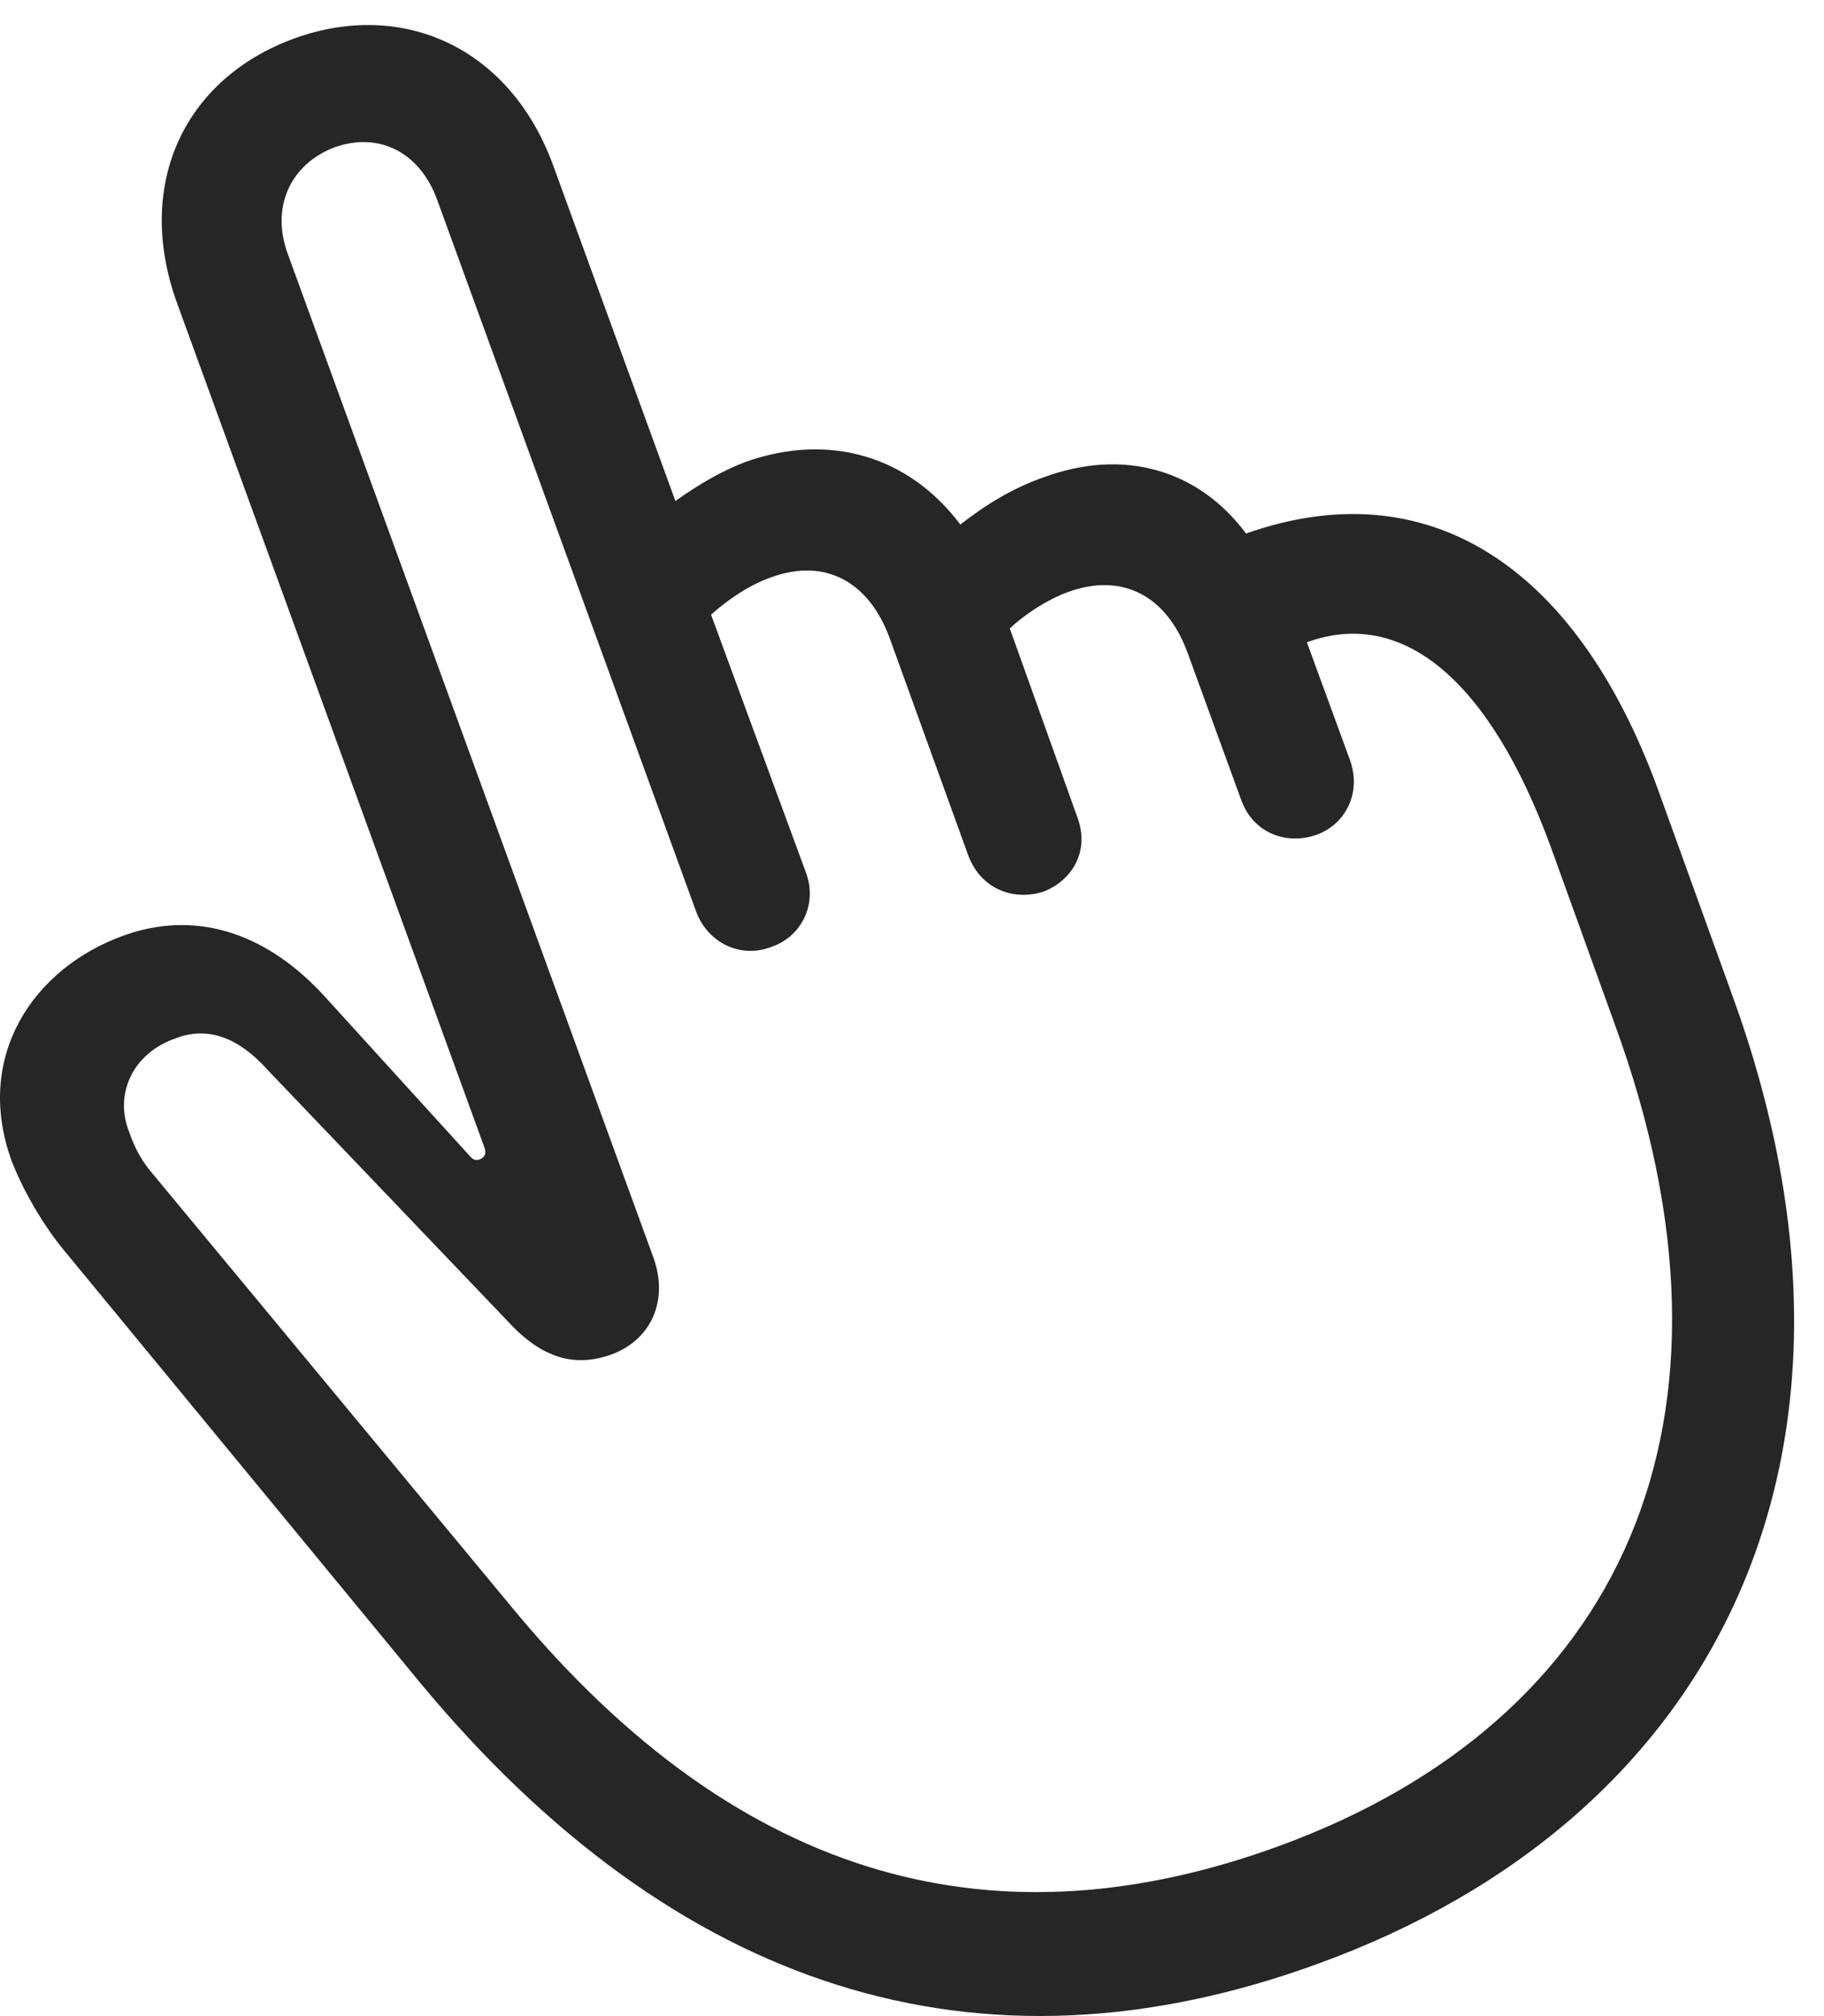 <?xml version="1.0" encoding="UTF-8"?>
<!--Generator: Apple Native CoreSVG 326-->
<!DOCTYPE svg
PUBLIC "-//W3C//DTD SVG 1.1//EN"
       "http://www.w3.org/Graphics/SVG/1.1/DTD/svg11.dtd">
<svg version="1.1" xmlns="http://www.w3.org/2000/svg" xmlns:xlink="http://www.w3.org/1999/xlink" viewBox="0 0 21.943 24.251">
 <g>
  <rect height="24.251" opacity="0" width="21.943" x="0" y="0"/>
  <path d="M15.849 23.625C20.674 21.877 22.842 17.472 20.84 11.974L19.941 9.484C18.945 6.769 17.148 5.656 14.99 6.418C14.424 5.656 13.525 5.382 12.549 5.744C12.187 5.871 11.865 6.066 11.553 6.31C10.937 5.49 9.98 5.197 8.965 5.558C8.681 5.666 8.398 5.832 8.125 6.027L6.66 2.004C6.142 0.568 4.844-0.008 3.545 0.461C2.226 0.939 1.611 2.209 2.129 3.644L5.83 13.81C5.849 13.869 5.84 13.918 5.771 13.947C5.722 13.966 5.683 13.947 5.644 13.898L3.877 11.955C3.154 11.183 2.314 10.959 1.494 11.252C0.4 11.642-0.313 12.707 0.137 13.957C0.263 14.289 0.498 14.709 0.762 15.031L5.049 20.236C8.125 23.947 11.777 25.109 15.849 23.625ZM15.381 22.209C12.06 23.42 8.945 22.716 6.152 19.328L1.855 14.142C1.719 13.986 1.631 13.839 1.553 13.615C1.377 13.175 1.582 12.677 2.109 12.492C2.51 12.336 2.881 12.492 3.222 12.873L6.133 15.92C6.562 16.378 6.963 16.437 7.363 16.291C7.832 16.115 8.047 15.646 7.861 15.129L3.467 3.068C3.252 2.502 3.486 1.974 4.033 1.769C4.57 1.584 5.058 1.838 5.263 2.414L8.379 10.978C8.525 11.349 8.916 11.535 9.287 11.388C9.648 11.261 9.834 10.871 9.697 10.5L8.554 7.394C8.76 7.209 9.023 7.033 9.277 6.945C9.912 6.711 10.449 6.984 10.703 7.677L11.65 10.295C11.806 10.705 12.207 10.841 12.558 10.724C12.9 10.588 13.115 10.236 12.959 9.826L12.148 7.56C12.334 7.384 12.607 7.209 12.851 7.121C13.496 6.886 14.033 7.16 14.287 7.853L14.931 9.621C15.078 10.031 15.488 10.168 15.84 10.041C16.172 9.923 16.387 9.552 16.24 9.142L15.722 7.726C16.875 7.306 17.92 8.185 18.652 10.177L19.424 12.316C21.181 17.111 19.502 20.705 15.381 22.209Z" fill="black" fill-opacity="0.85"/>
 </g>
</svg>
